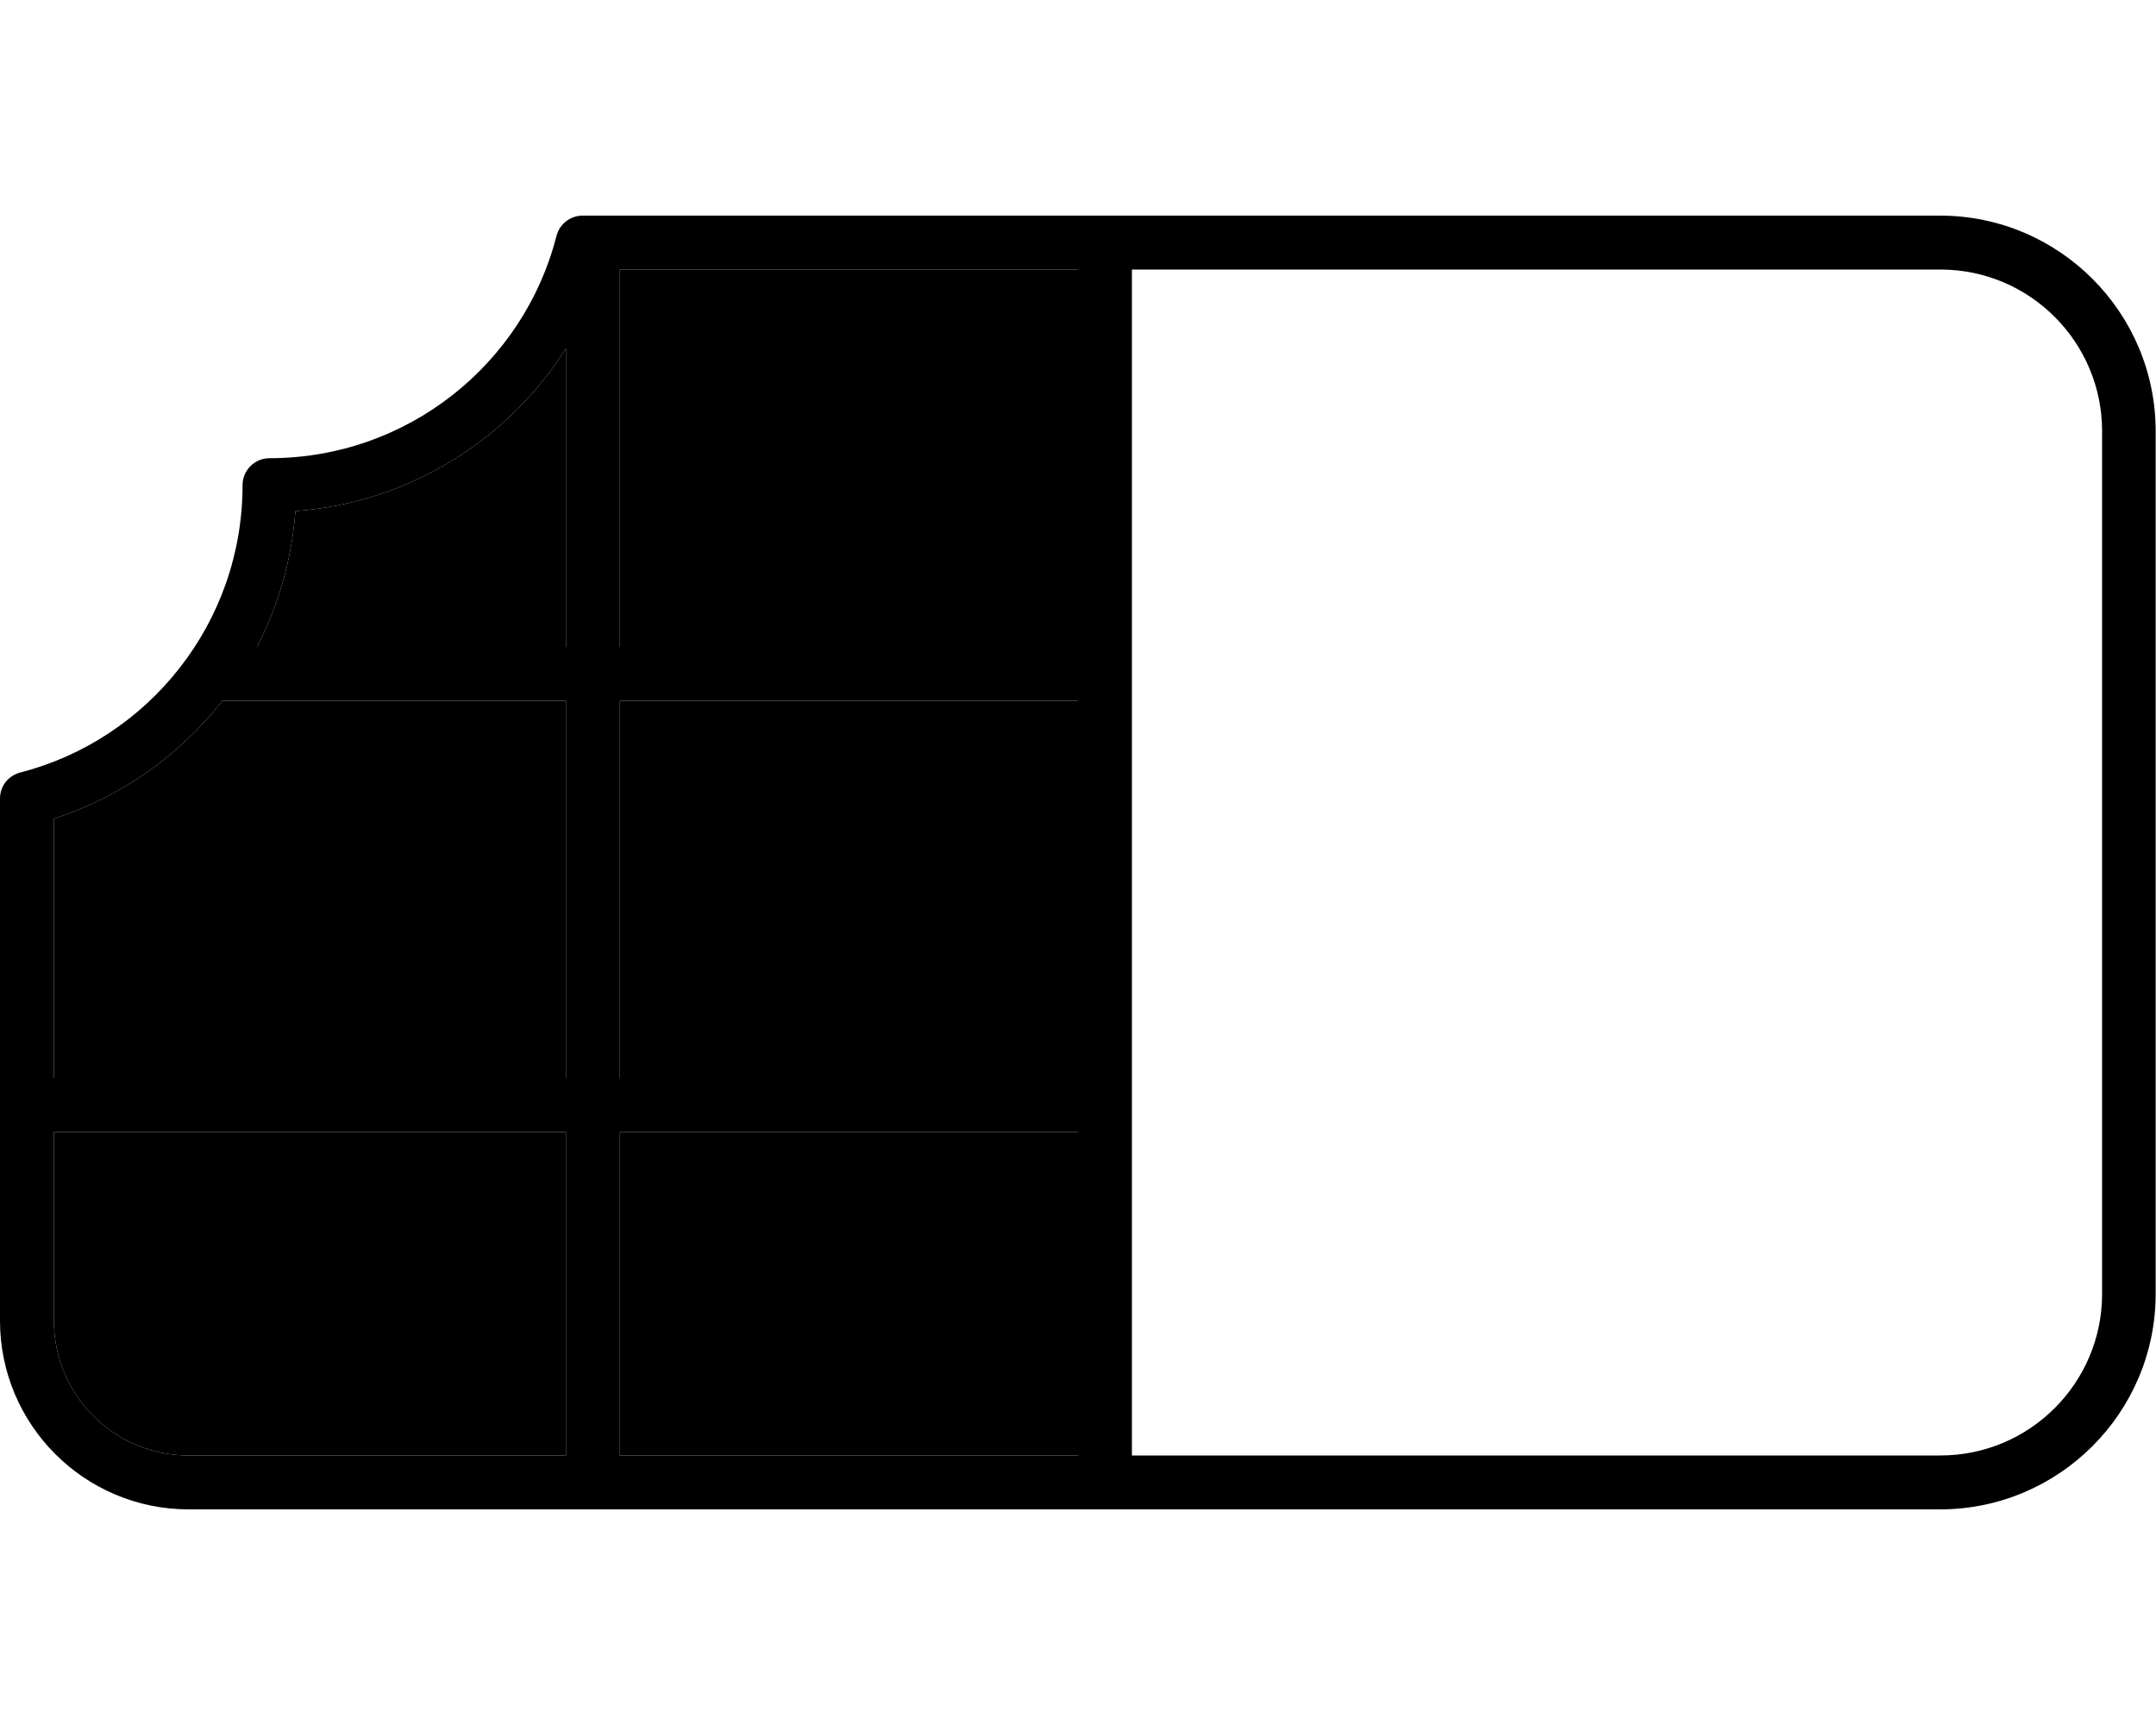 <svg xmlns="http://www.w3.org/2000/svg" viewBox="0 0 640 512"><path class="pr-icon-duotone-secondary" d="M16 243l0 77 152 0 0-112L66 208c-12.7 16.2-30 28.5-50 35zm0 93l0 56c0 22.1 17.9 40 40 40l112 0 0-96L16 336zM76.3 192l91.7 0 0-88.6c-17.1 27.1-46.5 45.8-80.3 48.3c-1.1 14.4-5.1 28.1-11.4 40.3zM184 80l0 112 136 0 0-112L184 80zm0 128l0 112 136 0 0-112-136 0zm0 128l0 96 136 0 0-96-136 0z"/><path class="pr-icon-duotone-primary" d="M165.2 70c.9-3.5 4.1-6 7.7-6l147 0 8 0 8 0 240 0c35.3 0 64 28.7 64 64l0 256c0 35.3-28.7 64-64 64l-240 0-8 0-8 0L56 448c-30.9 0-56-25.1-56-56L0 237c0-3.7 2.5-6.8 6-7.7C44 219.5 72 185 72 144c0-4.4 3.6-8 8-8c41 0 75.5-28 85.2-66zM184 80l0 112 136 0 0-112L184 80zm-16 23.4c-17.1 27.1-46.5 45.8-80.3 48.3c-1.1 14.4-5.1 28.1-11.4 40.3l91.7 0 0-88.6zM66 208c-12.7 16.2-30 28.5-50 35l0 77 152 0 0-112L66 208zM16 336l0 56c0 22.1 17.9 40 40 40l112 0 0-96L16 336zm168 96l136 0 0-96-136 0 0 96zM336 320l0 16 0 96 240 0c26.5 0 48-21.5 48-48l0-256c0-26.5-21.5-48-48-48L336 80l0 112 0 16 0 112zM320 208l-136 0 0 112 136 0 0-112z"/></svg>